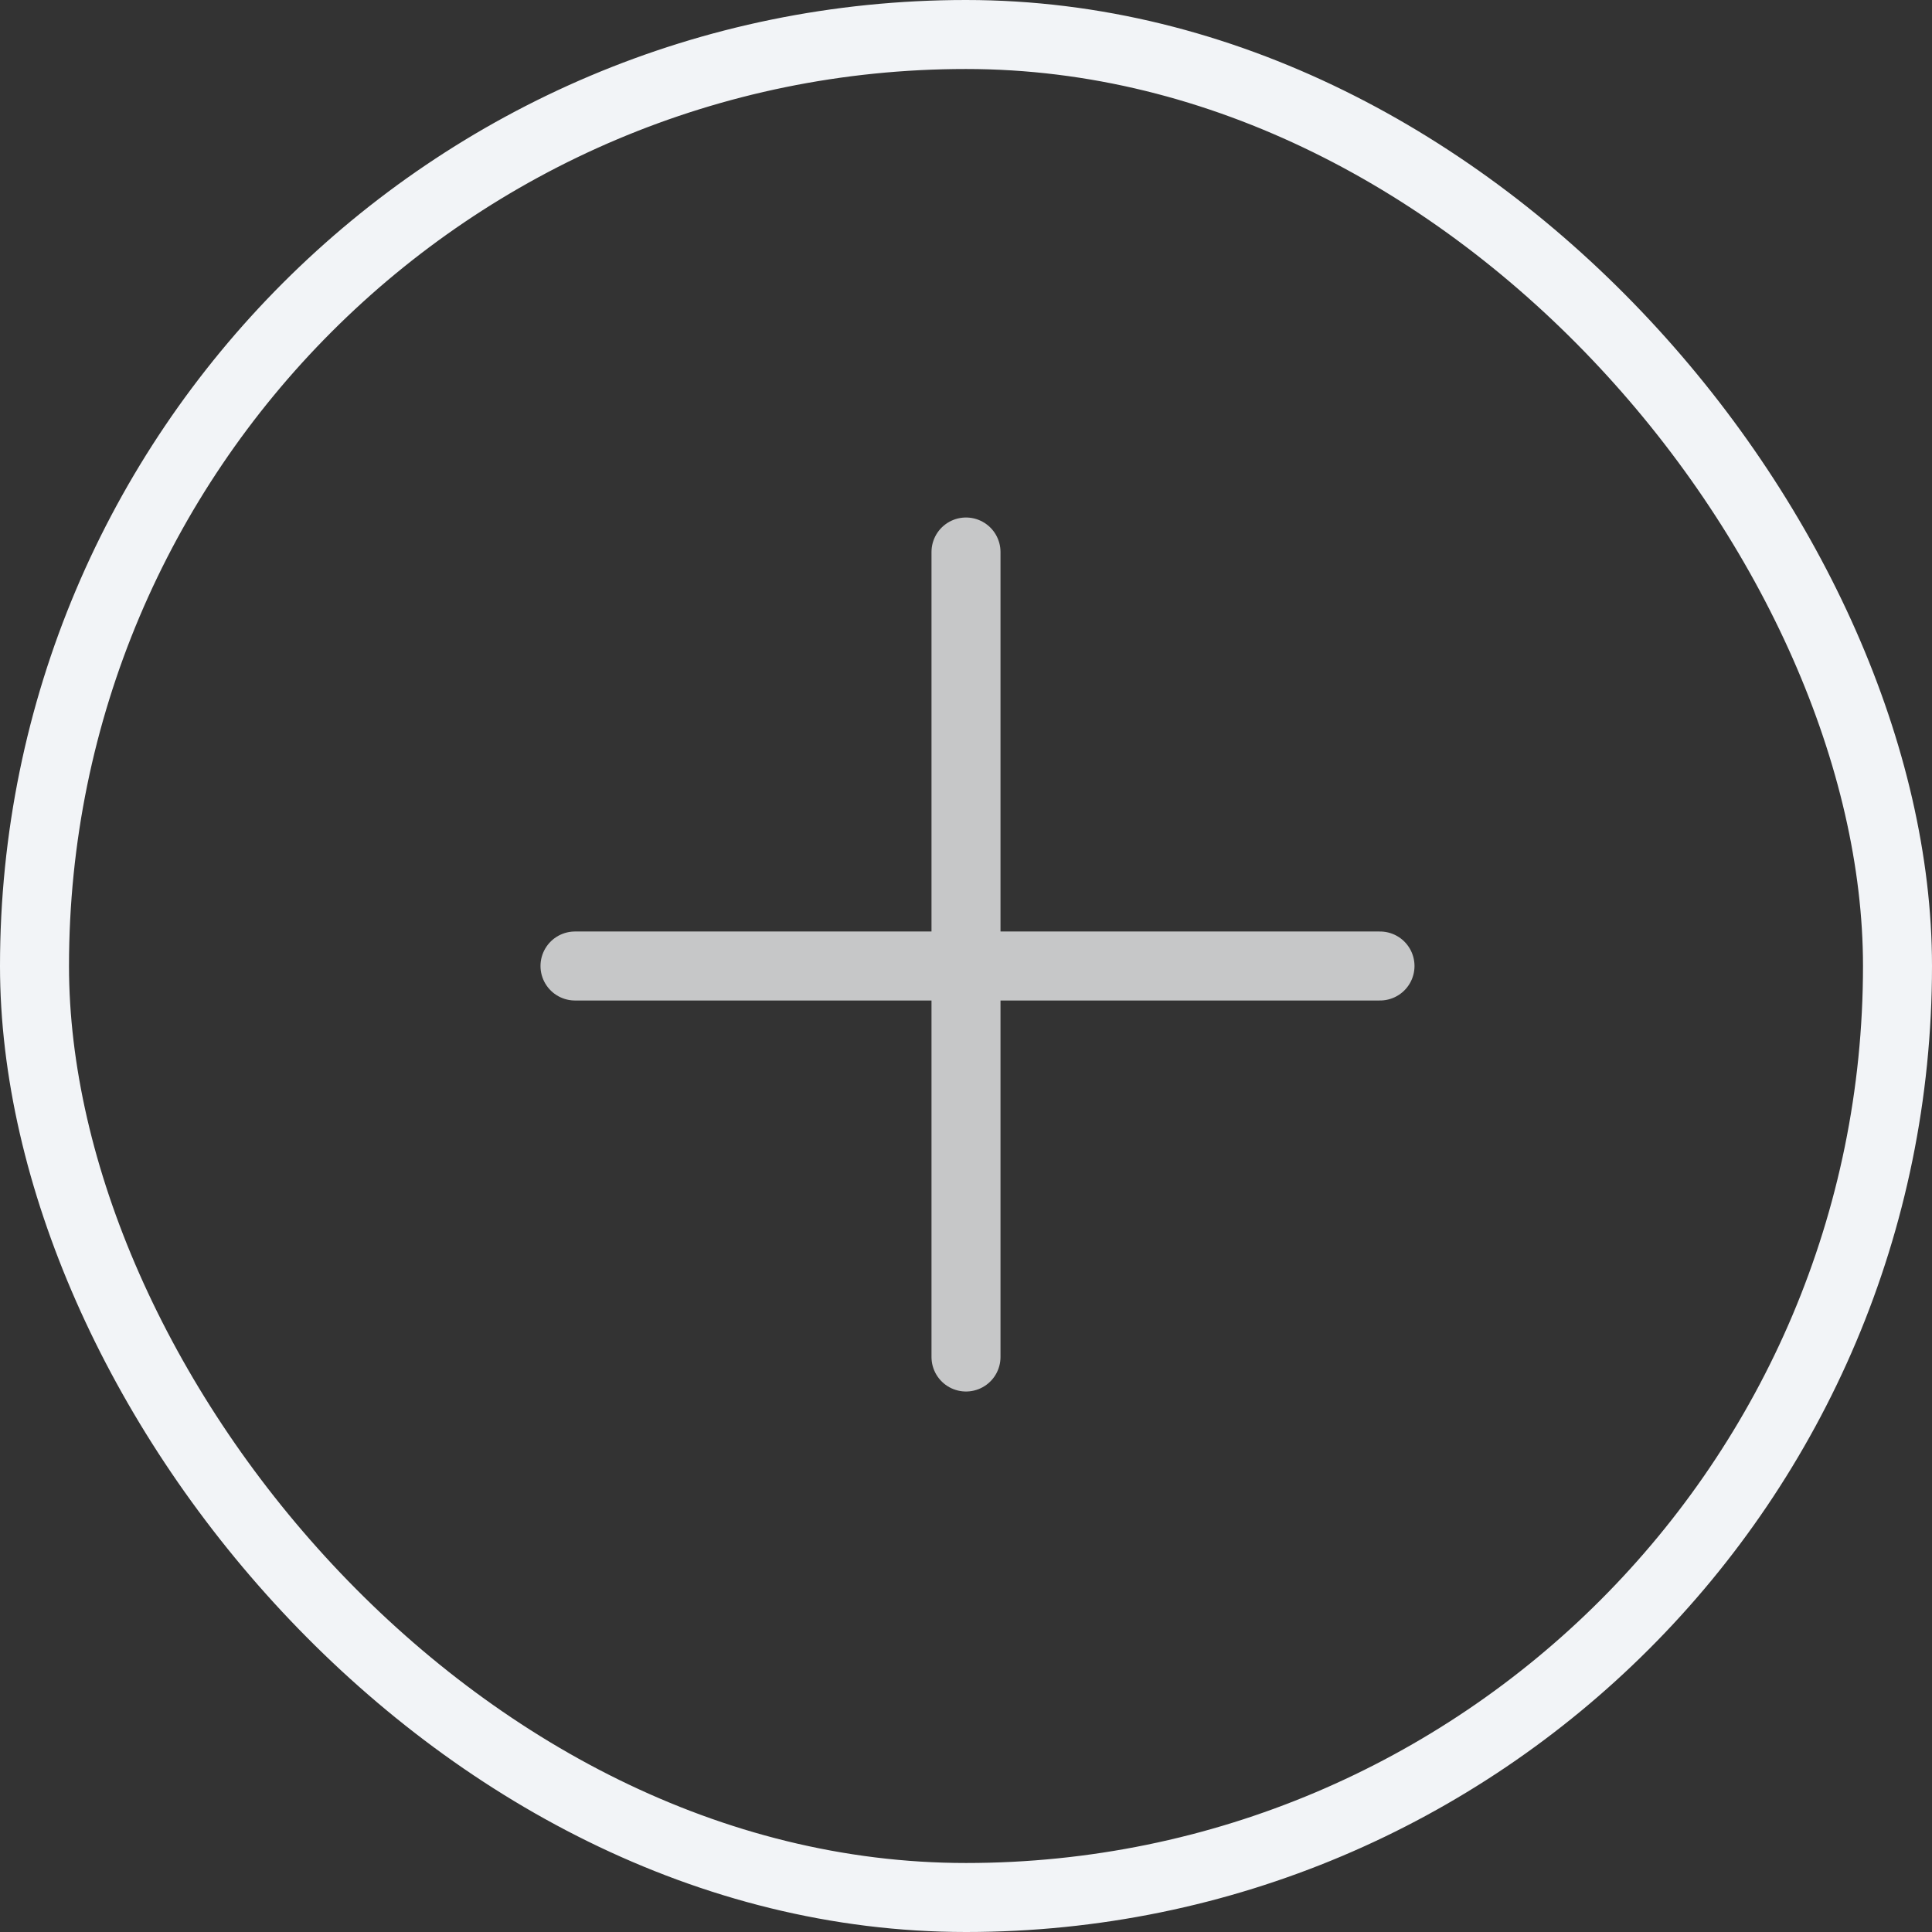 <svg width="84" height="84" viewBox="0 0 84 84" fill="none" xmlns="http://www.w3.org/2000/svg">
<rect x="0" y="0" width="84" height="84" fill="#333333" stroke="none"/>
<path d="M25 42H60" stroke="#C6C7C8" stroke-width="3" stroke-linecap="round"/>
<path d="M42 24L42 59" stroke="#C6C7C8" stroke-width="3" stroke-linecap="round"/>
<rect x="1.5" y="1.5" width="81" height="81" rx="40.5" stroke="#F2F4F7" stroke-width="3"/>
</svg>
